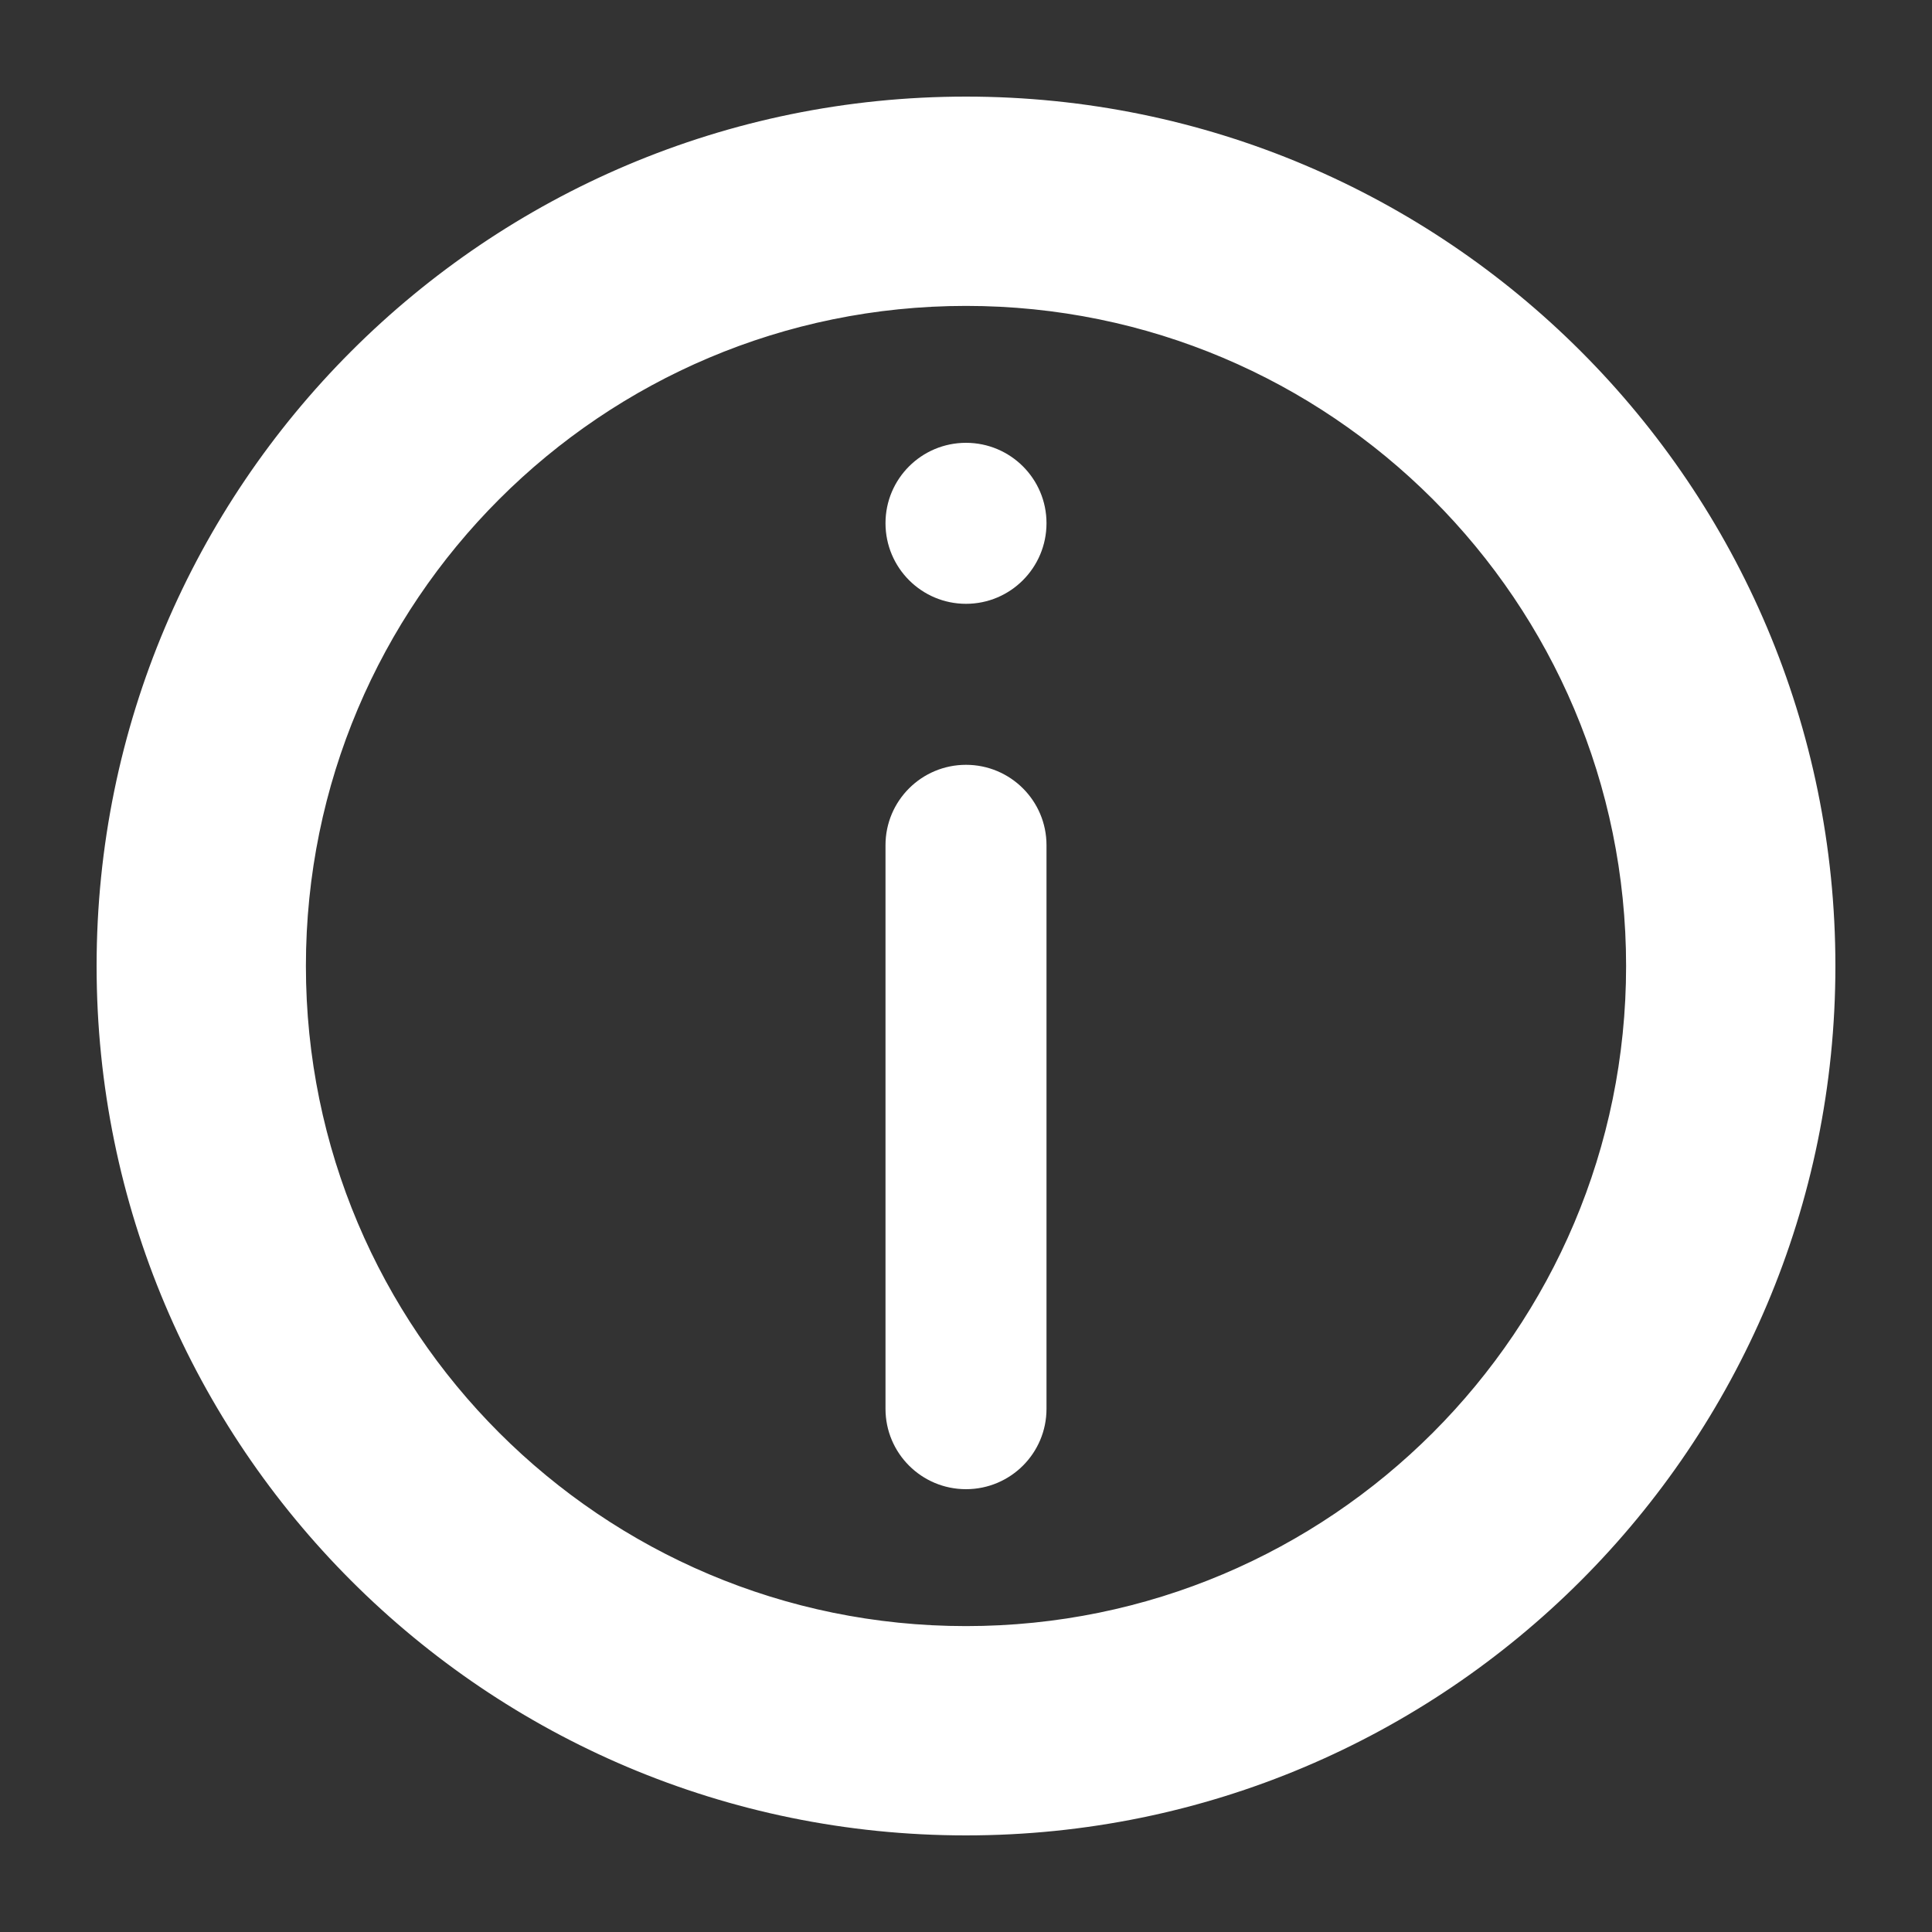 <svg width="15" height="15" viewBox="0 0 15 15" fill="none" xmlns="http://www.w3.org/2000/svg">
<rect x="0" y="0" width="15" height="15" fill="#333333" stroke="none"/>
<g clip-path="url(#clip0_176_1348)">
<path d="M12.875 7.5C12.875 10.469 10.469 12.875 7.5 12.875C4.531 12.875 2.125 10.469 2.125 7.5C2.125 4.531 4.531 2.125 7.5 2.125C10.469 2.125 12.875 4.531 12.875 7.5ZM7.5 14C11.09 14 14 11.09 14 7.5C14 3.91 11.09 1 7.5 1C3.91 1 1 3.91 1 7.5C1 11.09 3.91 14 7.5 14Z" fill="#ffffff" stroke="#ffffff" stroke-width="0.5"/>
<path d="M6.875 10.938C6.875 11.283 7.155 11.562 7.5 11.562C7.845 11.562 8.125 11.283 8.125 10.938V6.562C8.125 6.217 7.845 5.938 7.5 5.938C7.155 5.938 6.875 6.217 6.875 6.562V10.938Z" fill="#ffffff"/>
<path d="M7.5 4.688C7.155 4.688 6.875 4.408 6.875 4.062C6.875 3.717 7.155 3.438 7.5 3.438C7.845 3.438 8.125 3.717 8.125 4.062C8.125 4.408 7.845 4.688 7.5 4.688Z" fill="#ffffff"/>
</g>
<defs>
<clipPath id="clip0_176_1348">
<rect width="15" height="15" fill="white"/>
</clipPath>
</defs>
</svg>
